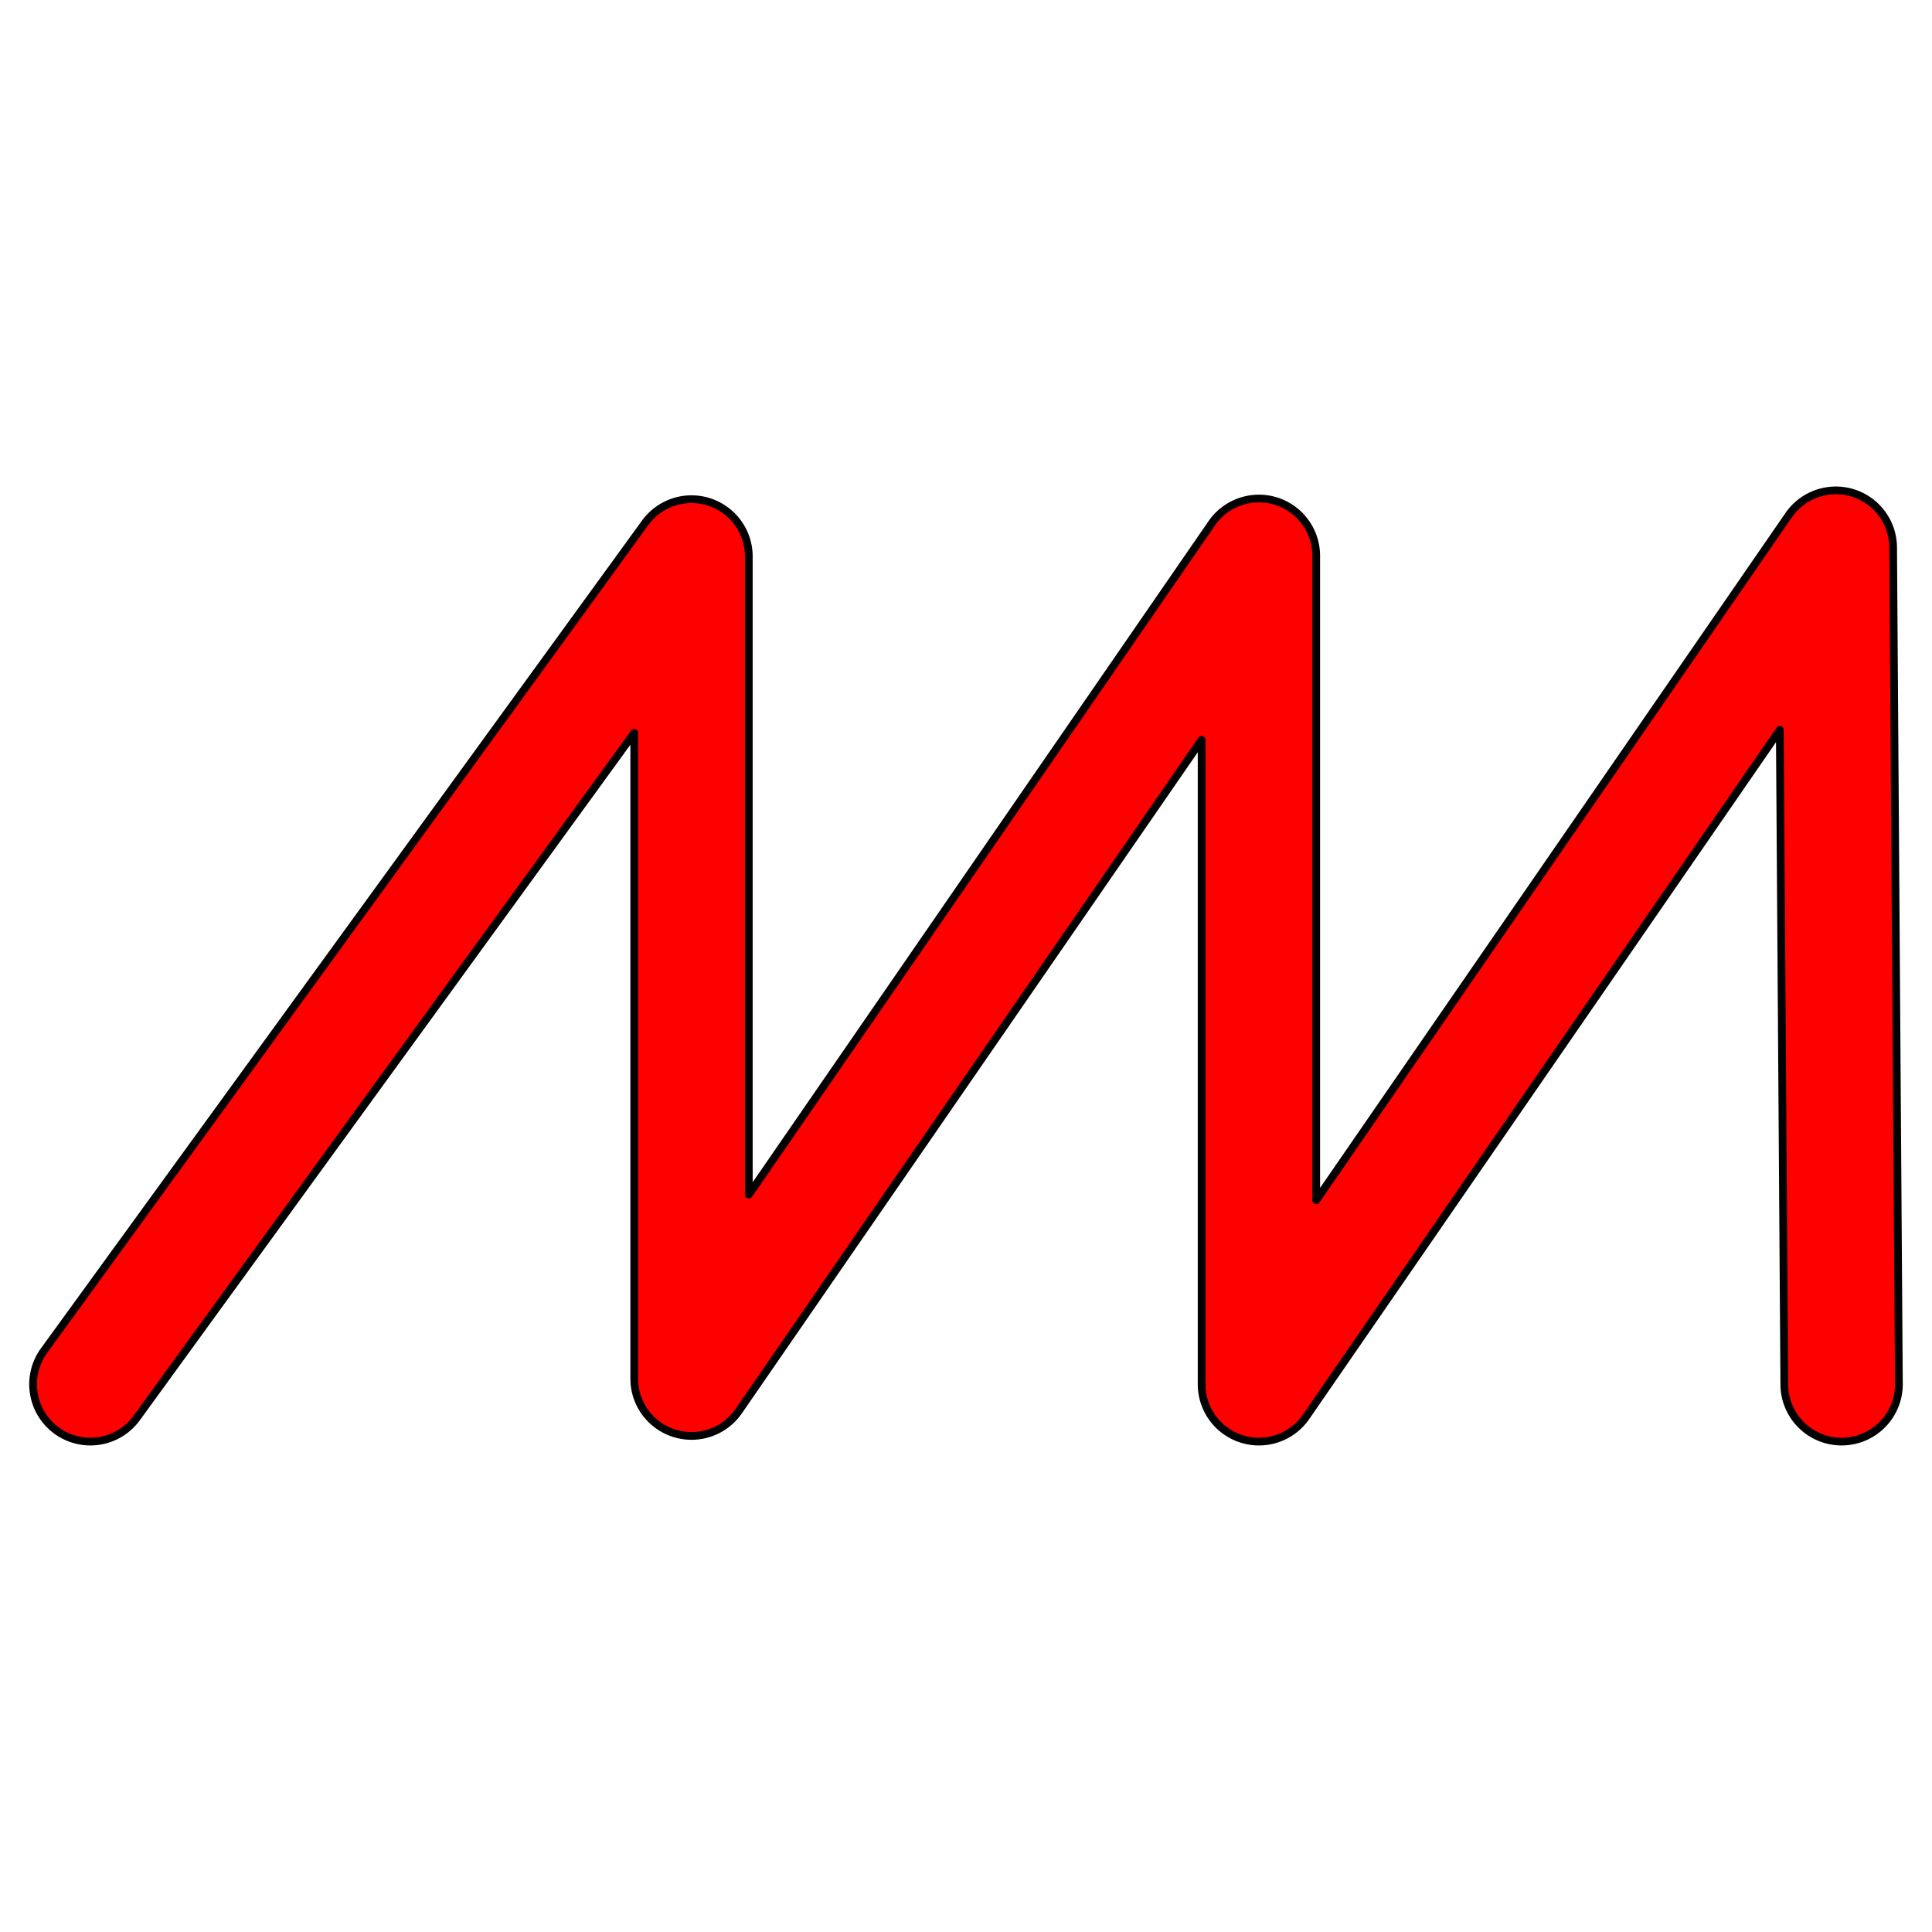 <?xml version="1.0" encoding="UTF-8" standalone="no"?>
<!-- Created with Inkscape (http://www.inkscape.org/) -->

<svg
   width="250mm"
   height="250mm"
   viewBox="0 0 250 250"
   version="1.1"
   id="svg5"
   inkscape:version="1.2.2 (b0a8486541, 2022-12-01)"
   sodipodi:docname="bumpy_broken.svg"
   xmlns:inkscape="http://www.inkscape.org/namespaces/inkscape"
   xmlns:sodipodi="http://sodipodi.sourceforge.net/DTD/sodipodi-0.dtd"
   xmlns="http://www.w3.org/2000/svg"
   xmlns:svg="http://www.w3.org/2000/svg">
  <sodipodi:namedview
     id="namedview7"
     pagecolor="#ffffff"
     bordercolor="#000000"
     borderopacity="0.25"
     inkscape:showpageshadow="2"
     inkscape:pageopacity="0.0"
     inkscape:pagecheckerboard="0"
     inkscape:deskcolor="#d1d1d1"
     inkscape:document-units="mm"
     showgrid="false"
     showguides="true"
     inkscape:zoom="1.2054417"
     inkscape:cx="472.02616"
     inkscape:cy="472.44094"
     inkscape:window-width="2510"
     inkscape:window-height="1363"
     inkscape:window-x="0"
     inkscape:window-y="0"
     inkscape:window-maximized="1"
     inkscape:current-layer="layer1">
    <sodipodi:guide
       position="157.916,71.664"
       orientation="0,-1"
       id="guide4424"
       inkscape:locked="false" />
  </sodipodi:namedview>
  <defs
     id="defs2" />
  <g
     inkscape:label="Layer 1"
     inkscape:groupmode="layer"
     id="layer1">
    <path
       style="color:#000000;fill:#ff0000;stroke-linecap:round;stroke-linejoin:round;-inkscape-stroke:none;stroke:#000000"
       d="m 236.643,63.514 a 7.415,7.415 0 0 0 -5.191,3.148 L 170.318,155.316 V 71.922 A 7.415,7.415 0 0 0 156.801,67.713 L 96.896,154.584 V 72.008 A 7.415,7.415 0 0 0 83.482,67.652 L 5.697,174.771 a 7.414,7.414 0 0 0 1.643,10.355 7.414,7.414 0 0 0 10.355,-1.643 L 82.068,94.834 v 83.562 a 7.415,7.415 0 0 0 13.518,4.209 L 155.49,95.734 v 83.395 a 7.415,7.415 0 0 0 13.518,4.209 l 61.297,-88.893 0.584,84.734 a 7.414,7.414 0 0 0 7.465,7.361 7.414,7.414 0 0 0 7.363,-7.465 L 244.969,70.818 a 7.415,7.415 0 0 0 -8.326,-7.305 z"
       id="path3696" />
  </g>
</svg>
